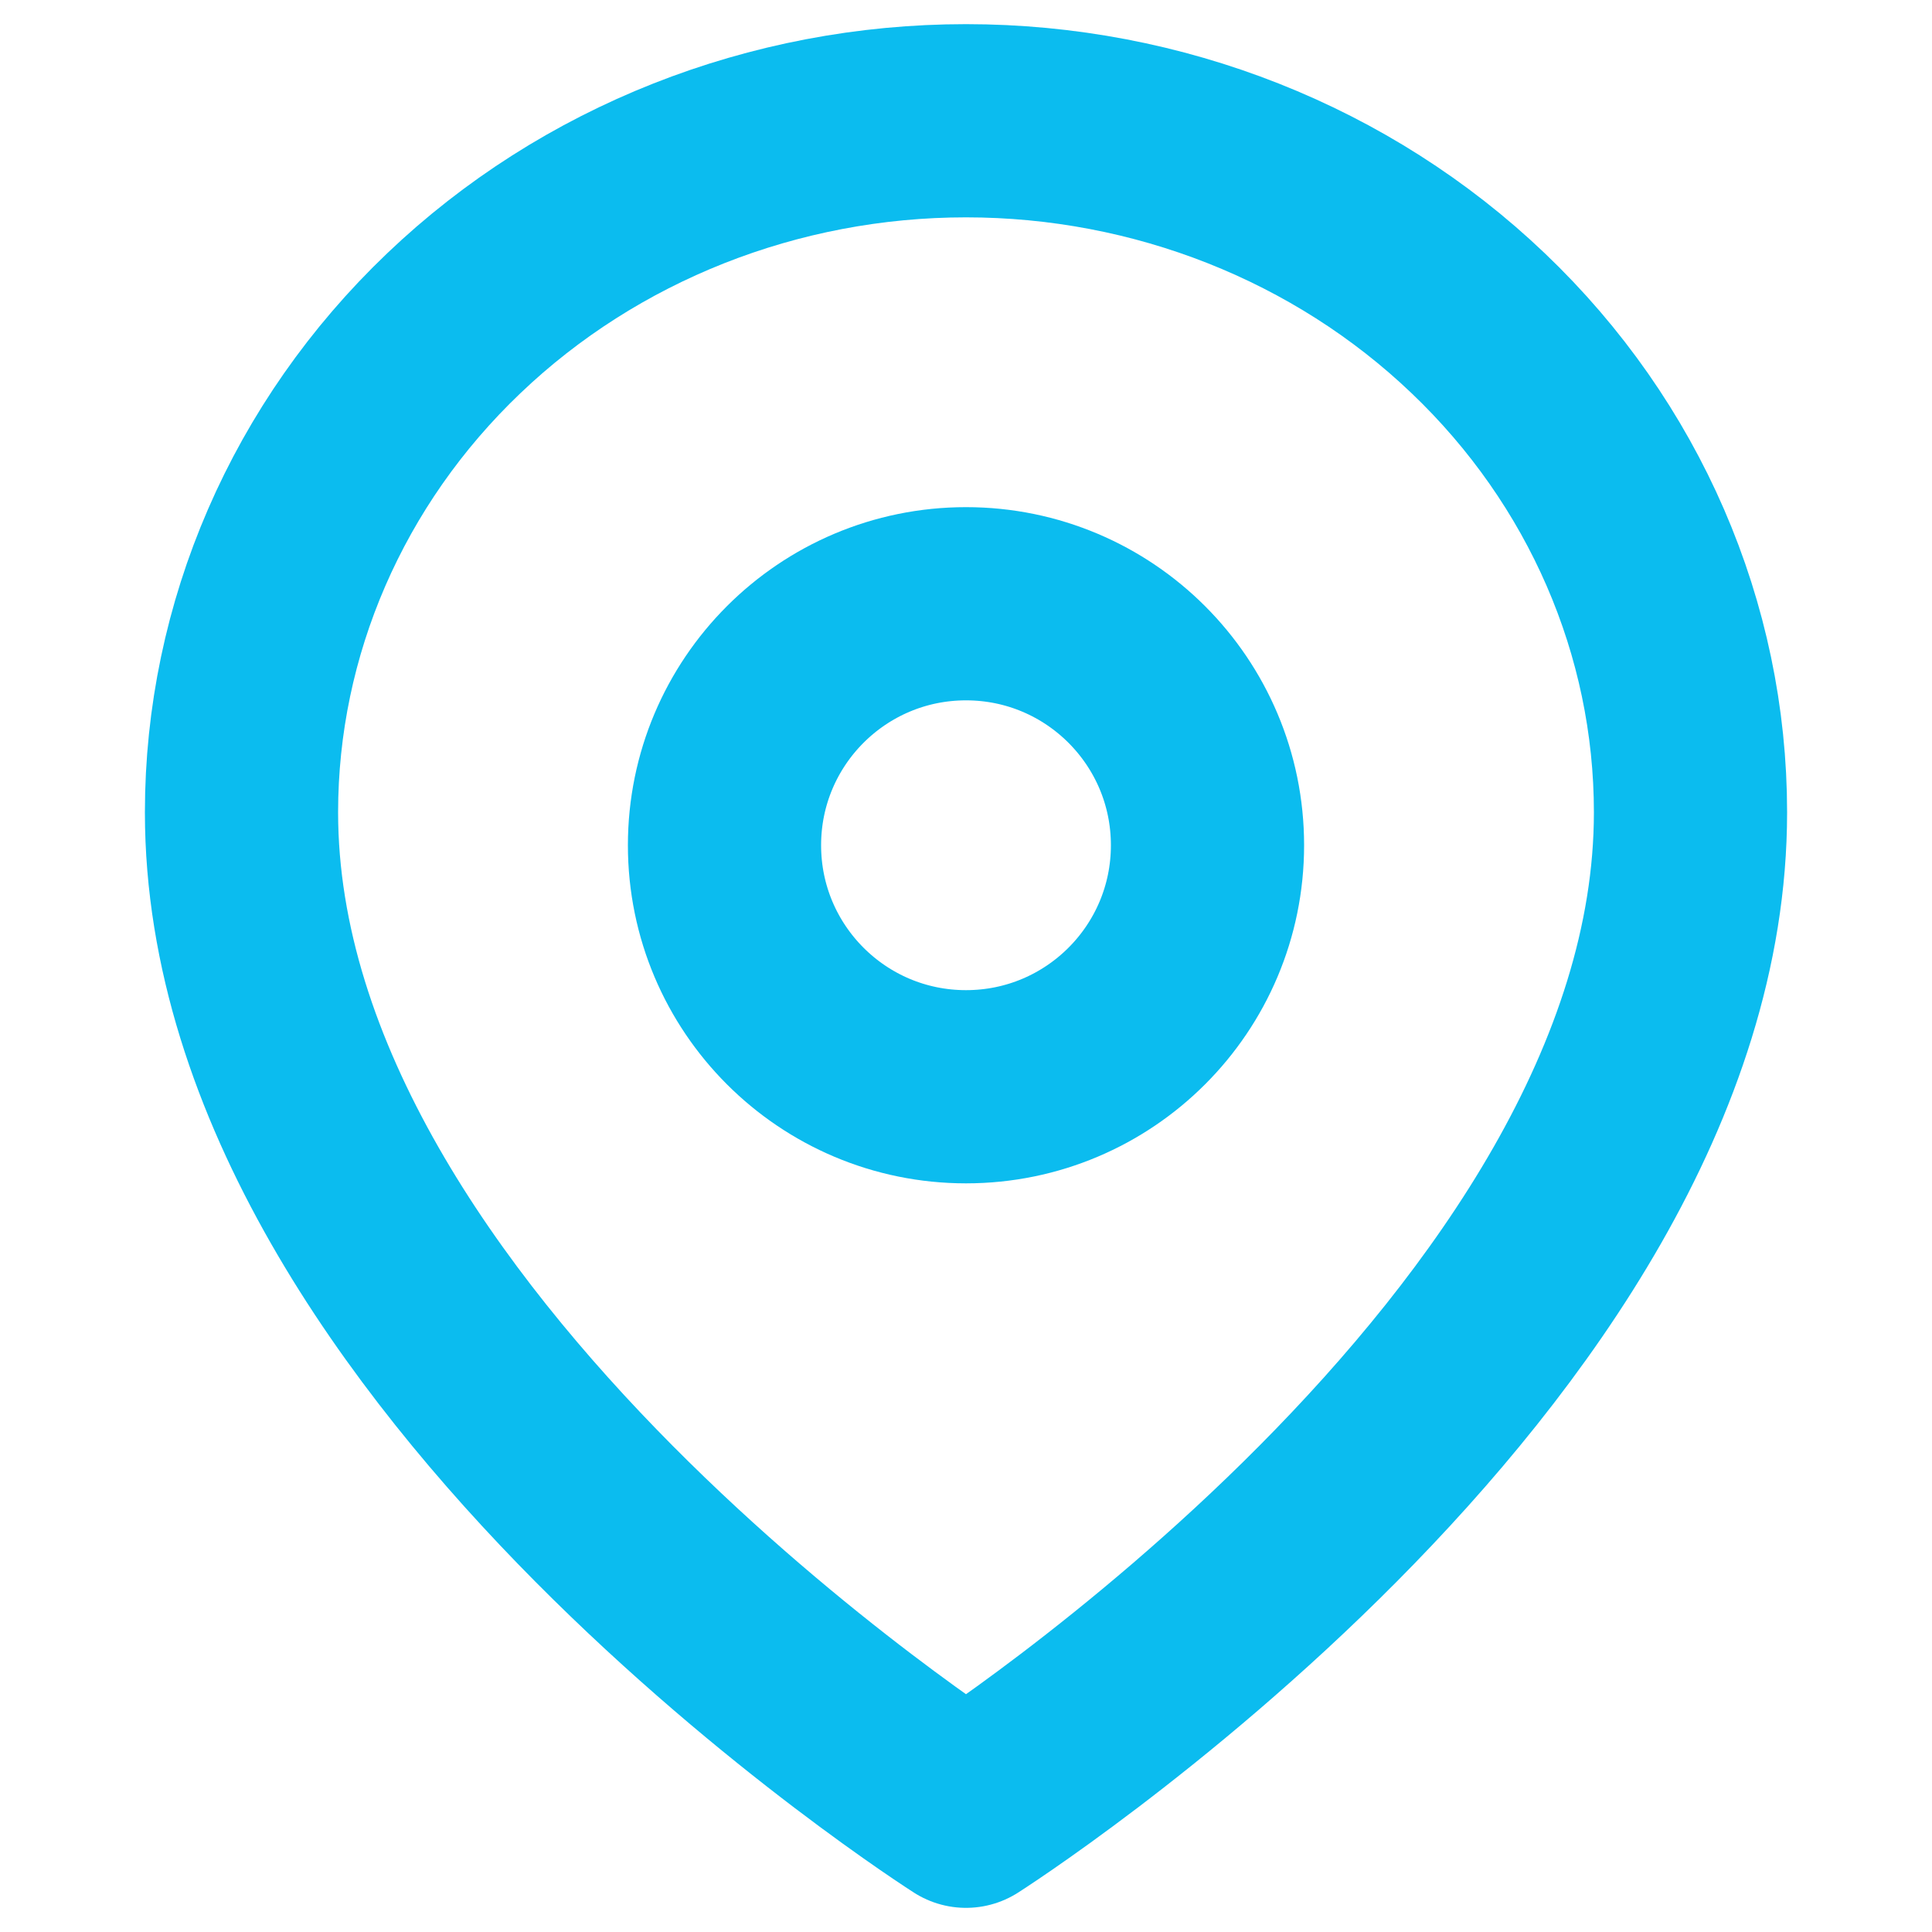 <svg width="20" height="20" viewBox="0 0 20 20" fill="none" xmlns="http://www.w3.org/2000/svg">
<path d="M17.5 8.409C17.5 13.977 10 18.75 10 18.75C10 18.75 2.5 13.977 2.5 8.409C2.5 6.51 3.29 4.689 4.697 3.347C6.103 2.004 8.011 1.25 10 1.25C11.989 1.25 13.897 2.004 15.303 3.347C16.71 4.689 17.5 6.51 17.5 8.409Z" stroke="#0BBCEF" stroke-width="2" stroke-linecap="round" stroke-linejoin="round"/>
<path d="M10 11.25C11.381 11.25 12.5 10.131 12.5 8.75C12.5 7.369 11.381 6.25 10 6.25C8.619 6.25 7.5 7.369 7.5 8.75C7.5 10.131 8.619 11.25 10 11.25Z" stroke="#0BBCEF" stroke-width="2" stroke-linecap="round" stroke-linejoin="round"/>
</svg>
